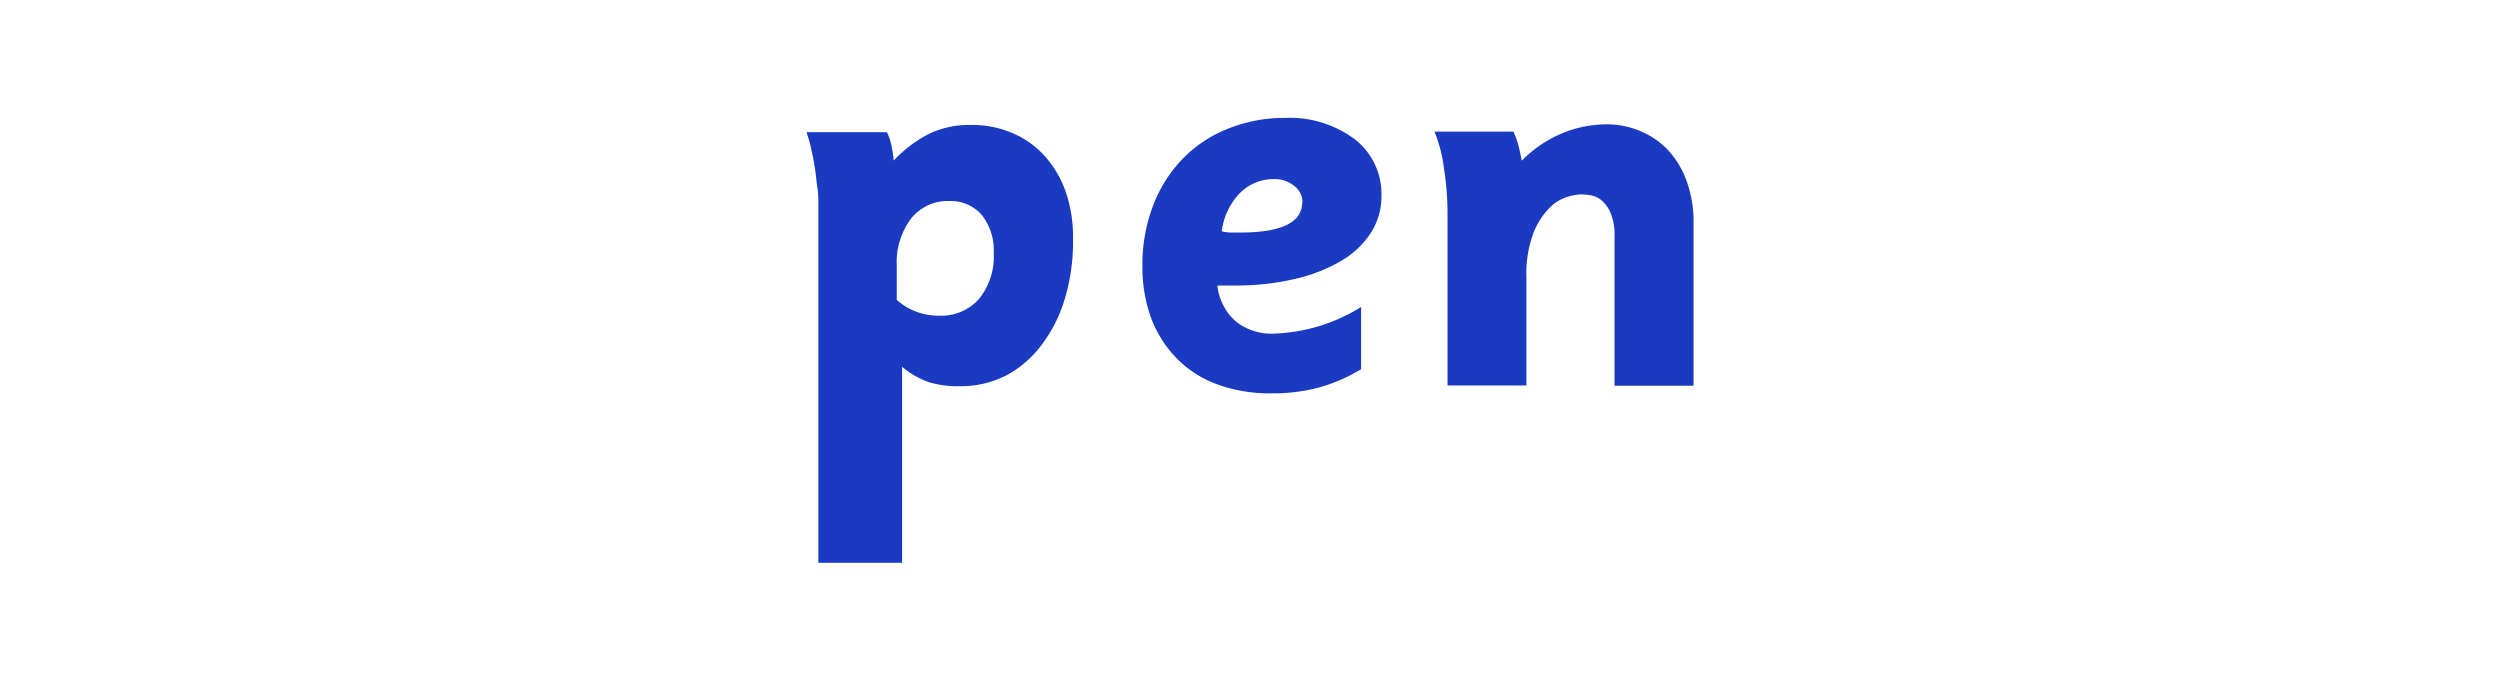 <svg id="Layer_1" data-name="Layer 1" xmlns="http://www.w3.org/2000/svg" viewBox="0 0 206.3 56.17"><defs><style>.cls-1{fill:#1b3ac2;}</style></defs><path class="cls-1" d="M88.55,19.78a16.44,16.44,0,0,1-.69,4.9,11.78,11.78,0,0,1-1.93,3.81A8.79,8.79,0,0,1,83,31a8.3,8.3,0,0,1-3.8.87,8.12,8.12,0,0,1-2.57-.34,7.17,7.17,0,0,1-2.19-1.26V46.44H67.53V16.74c0-.36,0-.77-.08-1.26s-.11-1-.19-1.51-.18-1.06-.3-1.59a11.15,11.15,0,0,0-.41-1.47h6.64a4.57,4.57,0,0,1,.35,1,10.91,10.91,0,0,1,.21,1.34,10.66,10.66,0,0,1,3-2.25,7.79,7.79,0,0,1,3.38-.69,8.48,8.48,0,0,1,3.46.69,7.57,7.57,0,0,1,2.67,1.93,8.78,8.78,0,0,1,1.72,3A11.74,11.74,0,0,1,88.55,19.78ZM82,20.87a4.66,4.66,0,0,0-1-3.15,3.38,3.38,0,0,0-2.69-1.13A3.85,3.85,0,0,0,75.21,18,6,6,0,0,0,74,21.91v2.84a5.18,5.18,0,0,0,3.47,1.3,4.2,4.2,0,0,0,3.31-1.37A5.55,5.55,0,0,0,82,20.87Z"/><path class="cls-1" d="M114,16.2a5.55,5.55,0,0,1-.87,3,7.27,7.27,0,0,1-2.46,2.33,13.47,13.47,0,0,1-3.82,1.49,21.2,21.2,0,0,1-5,.54l-.59,0c-.22,0-.49,0-.8,0a4.59,4.59,0,0,0,1.47,2.92,4.68,4.68,0,0,0,3.17,1.05,14.49,14.49,0,0,0,7.22-2.2v5.14A14.1,14.1,0,0,1,108.76,32a14.89,14.89,0,0,1-3.85.46,12.67,12.67,0,0,1-4.43-.73,9,9,0,0,1-3.36-2.14A9.56,9.56,0,0,1,95,26.27a12.27,12.27,0,0,1-.73-4.38A13.68,13.68,0,0,1,95.14,17a11.36,11.36,0,0,1,2.4-3.84,10.58,10.58,0,0,1,3.7-2.5A12.37,12.37,0,0,1,106,9.73a9,9,0,0,1,5.81,1.77A5.74,5.74,0,0,1,114,16.2Zm-6.52.49a1.68,1.68,0,0,0-.67-1.34,2.52,2.52,0,0,0-1.69-.57,3.91,3.91,0,0,0-2.8,1.15,5.47,5.47,0,0,0-1.5,3.16,3.76,3.76,0,0,0,.78.1h.72Q107.46,19.19,107.46,16.69Z"/><path class="cls-1" d="M133.23,31.83V19.6a5,5,0,0,0-.31-2,2.94,2.94,0,0,0-.76-1.07,1.94,1.94,0,0,0-.93-.42,5.66,5.66,0,0,0-.84-.07,4.74,4.74,0,0,0-1,.19,3.49,3.49,0,0,0-1.49.89,6.14,6.14,0,0,0-1.35,2.08,9.54,9.54,0,0,0-.59,3.69v8.92h-6.51V17.58a24.09,24.09,0,0,0-.3-3.72,11.69,11.69,0,0,0-.78-3h6.52a9.74,9.74,0,0,1,.41,1.13c.08.29.17.72.27,1.27A10.33,10.33,0,0,1,128.9,11a9.71,9.71,0,0,1,3.65-.74,7,7,0,0,1,2.86.58,6.79,6.79,0,0,1,2.28,1.59A7.47,7.47,0,0,1,139.2,15a9.65,9.65,0,0,1,.55,3.37V31.83Z"/></svg>